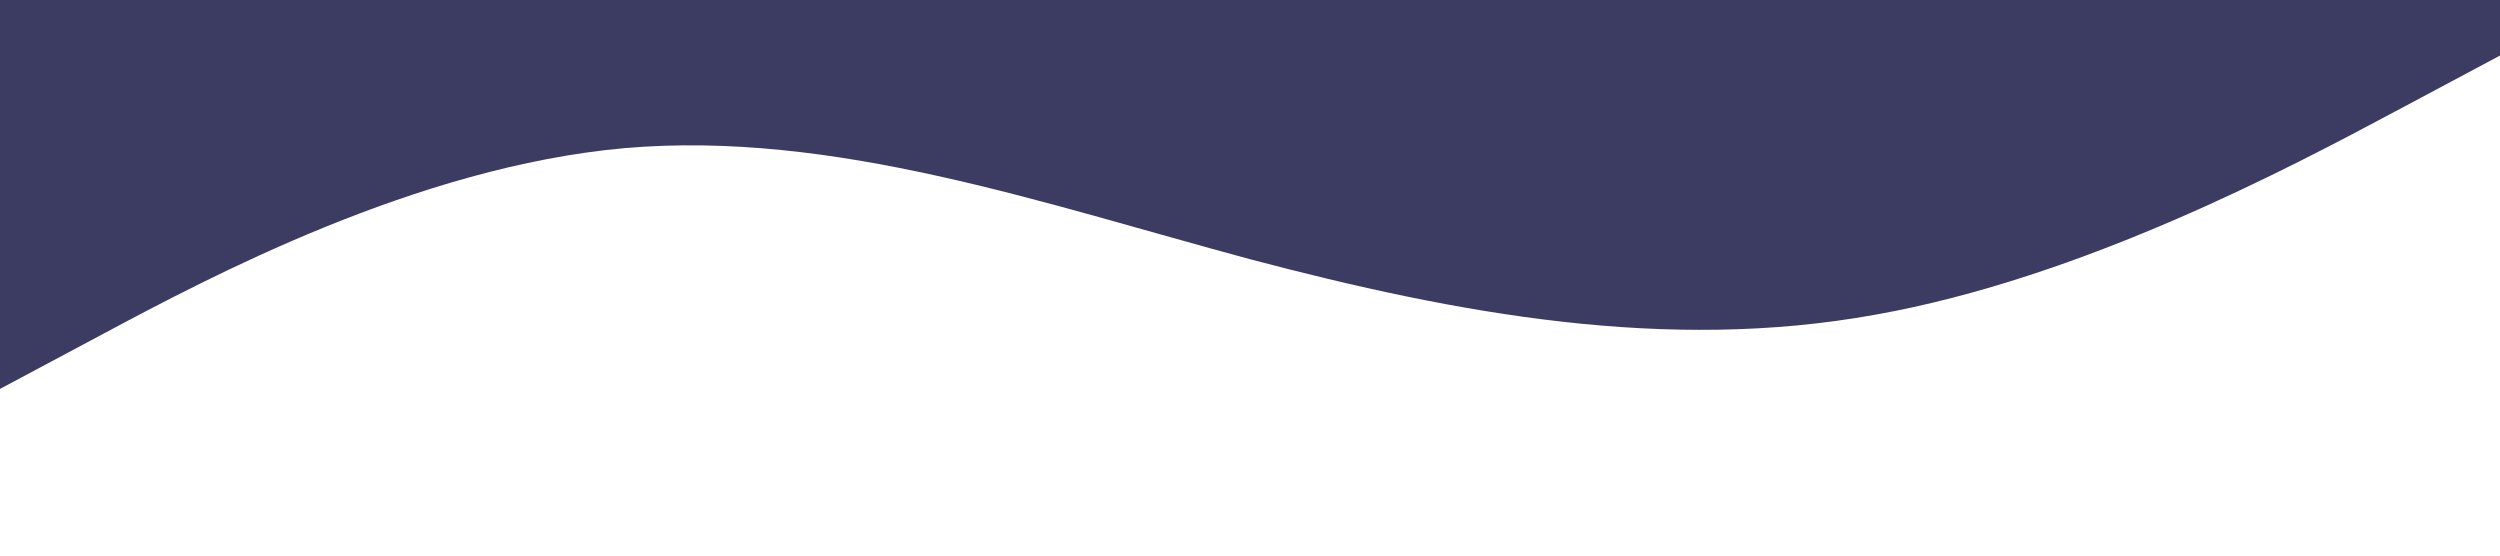 <svg 
 xmlns="http://www.w3.org/2000/svg" 
 viewBox="0 0 1440 320">#97abb8
 <path fill="#3c3c63" fill-opacity="1" d="M0,224L60,192C120,160,240,96,360,85.3C480,75,600,117,720,149.3C840,181,960,203,1080,181.3C1200,160,1320,96,1380,64L1440,32L1440,0L1380,0C1320,0,1200,0,1080,0C960,0,840,0,720,0C600,0,480,0,360,0C240,0,120,0,60,0L0,0Z"></path></svg>
